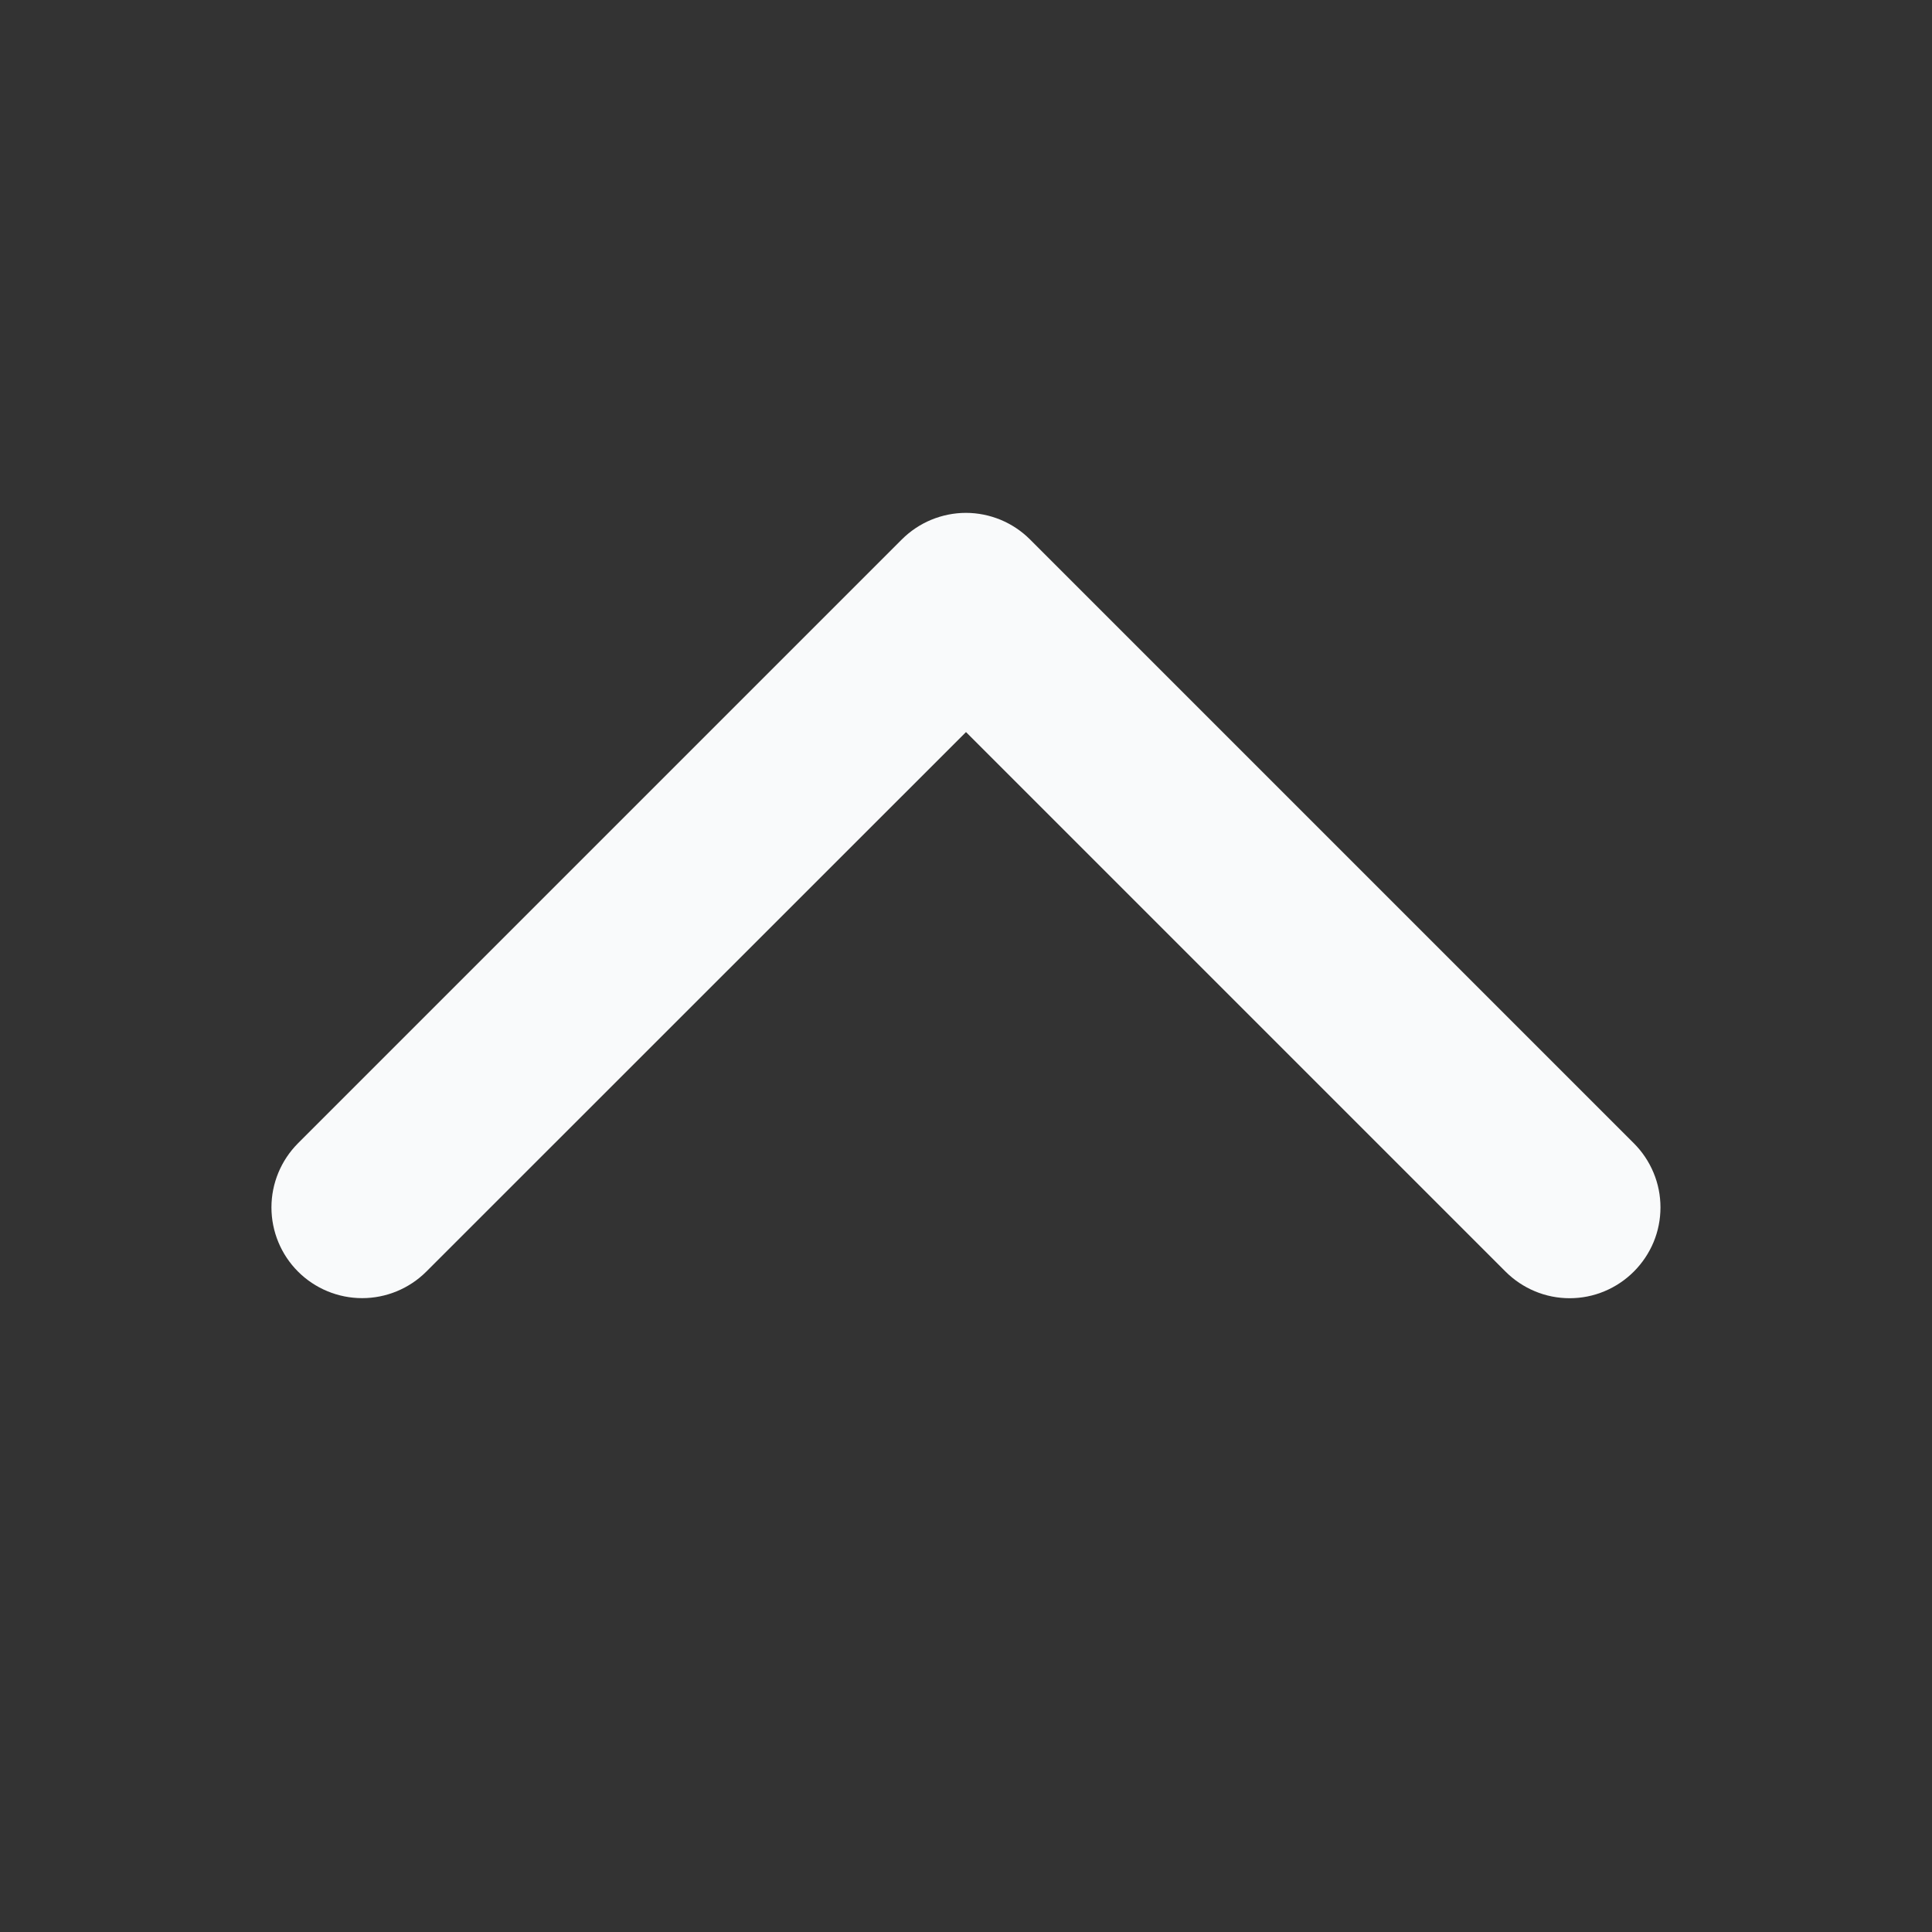 <svg width="24" height="24" viewBox="0 0 24 24" fill="none" xmlns="http://www.w3.org/2000/svg">
<rect x="0" y="0" width="24" height="24" fill="#333333" stroke="none"/>
<path d="M20.296 15.796C20.191 15.901 20.067 15.984 19.93 16.041C19.794 16.098 19.647 16.127 19.499 16.127C19.351 16.127 19.204 16.098 19.068 16.041C18.931 15.984 18.807 15.901 18.702 15.796L12 9.094L5.296 15.796C5.085 16.007 4.798 16.126 4.499 16.126C4.2 16.126 3.913 16.007 3.702 15.796C3.491 15.585 3.372 15.298 3.372 14.999C3.372 14.7 3.491 14.414 3.702 14.202L11.202 6.702C11.307 6.597 11.431 6.514 11.568 6.457C11.704 6.401 11.851 6.371 11.999 6.371C12.147 6.371 12.294 6.401 12.43 6.457C12.567 6.514 12.691 6.597 12.796 6.702L20.296 14.202C20.401 14.307 20.484 14.431 20.541 14.568C20.598 14.704 20.627 14.851 20.627 14.999C20.627 15.147 20.598 15.294 20.541 15.431C20.484 15.567 20.401 15.691 20.296 15.796Z" fill="#F9FAFB"/>
</svg>
